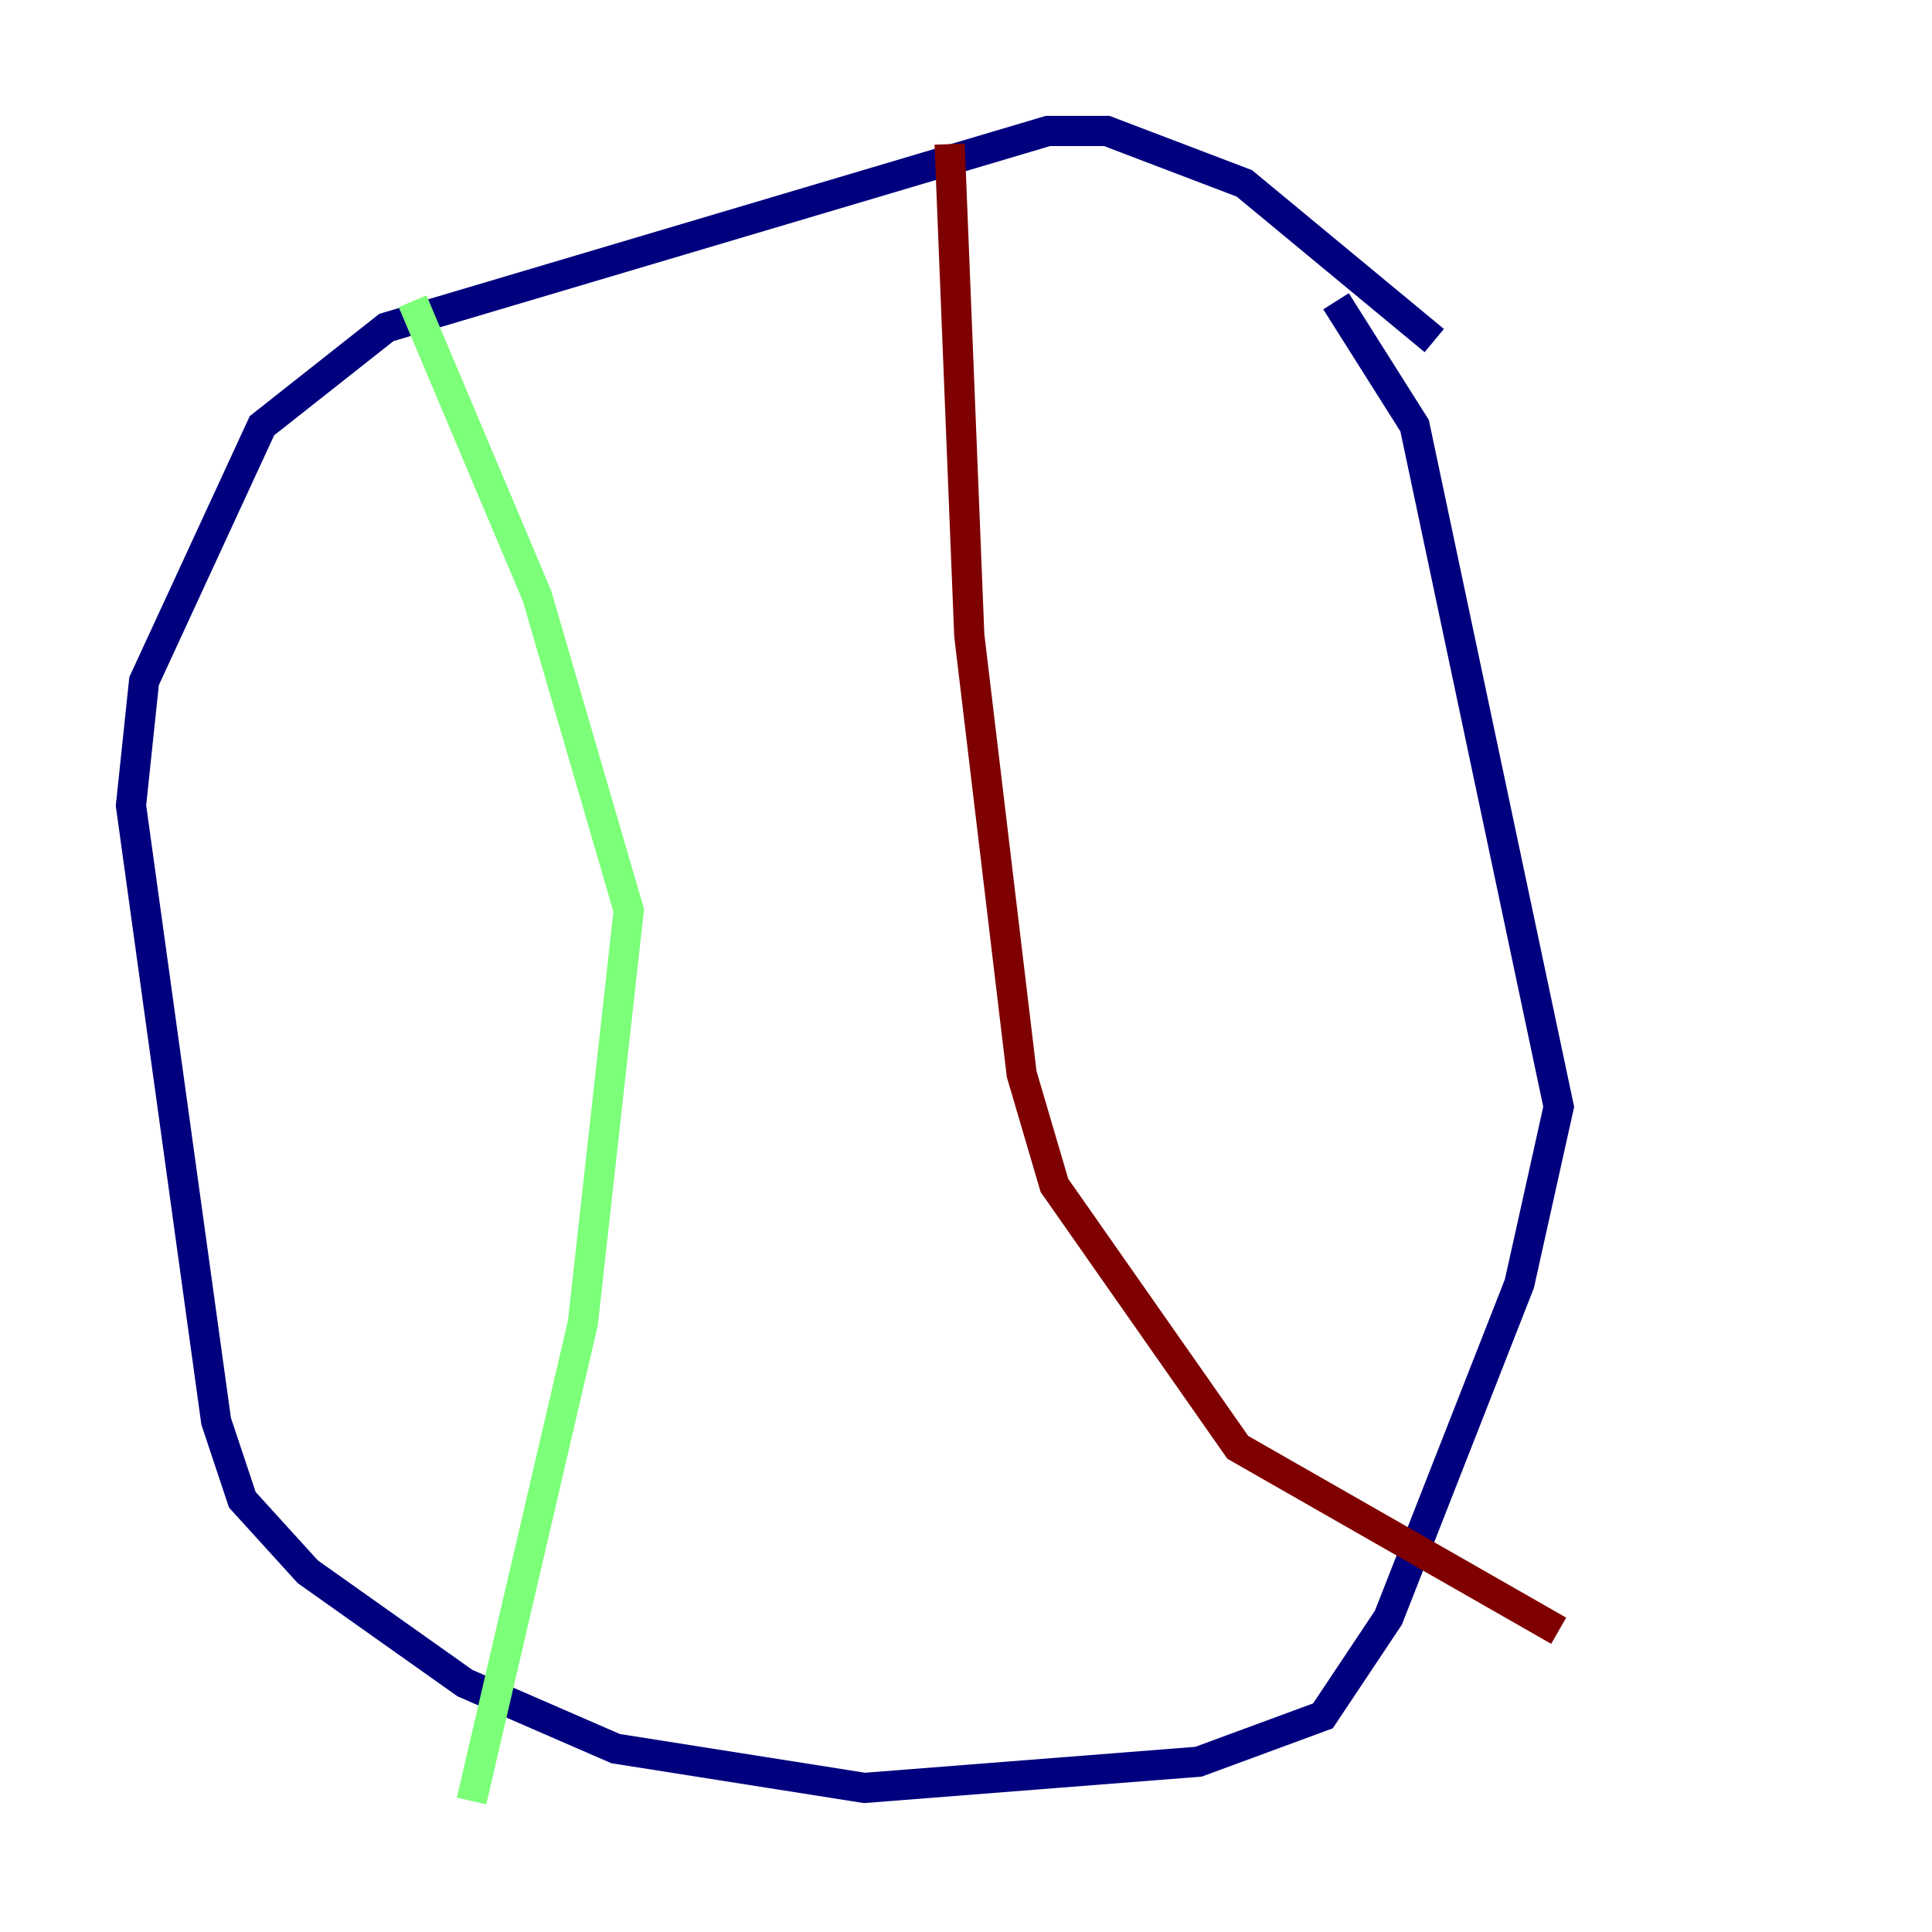 <?xml version="1.0" encoding="utf-8" ?>
<svg baseProfile="tiny" height="128" version="1.2" viewBox="0,0,128,128" width="128" xmlns="http://www.w3.org/2000/svg" xmlns:ev="http://www.w3.org/2001/xml-events" xmlns:xlink="http://www.w3.org/1999/xlink"><defs /><polyline fill="none" points="95.024,22.563 82.441,12.149 73.329,8.678 69.424,8.678 25.6,21.695 17.356,28.203 9.546,45.125 8.678,53.37 14.319,94.156 16.054,99.363 20.393,104.136 30.807,111.512 40.786,115.851 57.275,118.454 79.403,116.719 87.647,113.681 91.986,107.173 100.664,85.044 103.268,73.329 93.722,28.203 88.515,19.959" stroke="#00007f" stroke-width="2" /><polyline fill="none" points="27.336,19.959 35.58,39.485 41.654,60.312 38.617,87.647 31.241,119.322" stroke="#7cff79" stroke-width="2" /><polyline fill="none" points="62.915,9.546 64.217,42.088 67.688,71.159 69.858,78.536 82.007,95.891 103.268,108.041" stroke="#7f0000" stroke-width="2" /></svg>